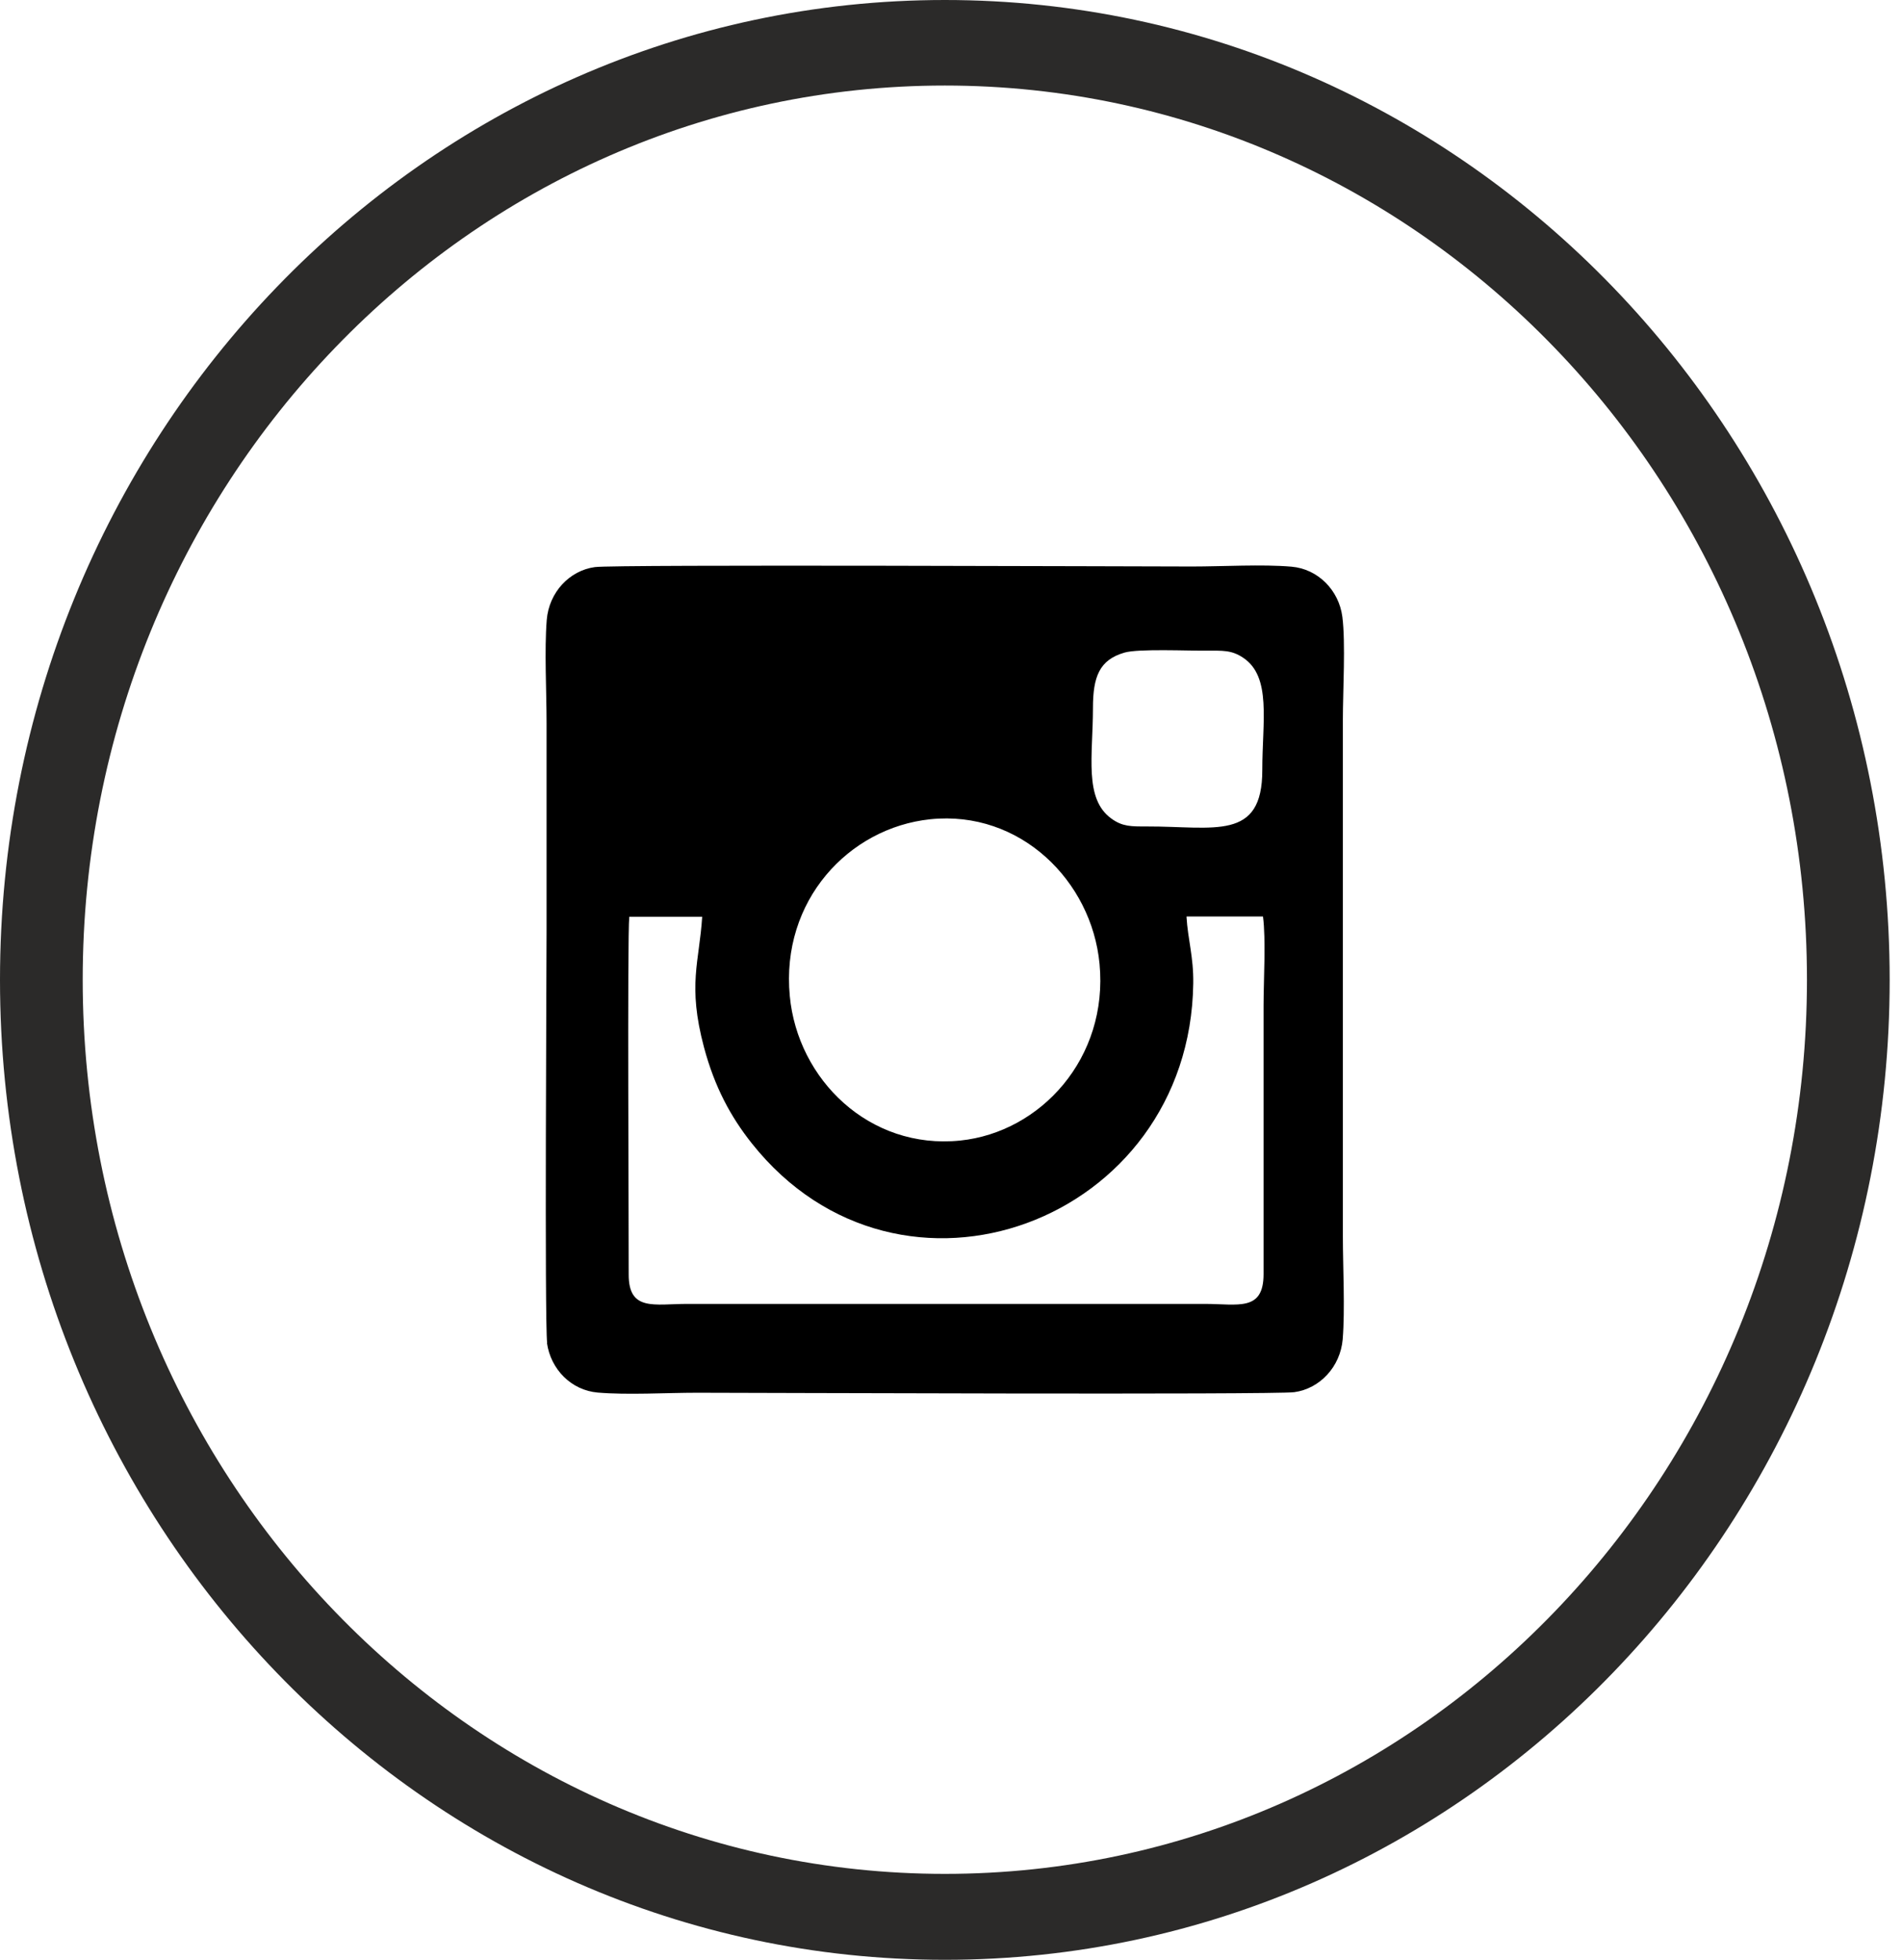 <svg width="33" height="34" viewBox="0 0 33 34" fill="none" xmlns="http://www.w3.org/2000/svg">
<g clip-path="url(#clip0)">
<path fill-rule="evenodd" clip-rule="evenodd" d="M16.139 14.213C17.701 14.051 18.94 15.283 19.077 16.72C19.233 18.353 18.058 19.642 16.66 19.787C15.082 19.949 13.839 18.727 13.703 17.28C13.546 15.627 14.724 14.362 16.139 14.213ZM20.59 15.9H21.913C21.966 16.295 21.923 17.017 21.923 17.445V22.104C21.923 22.759 21.478 22.621 20.905 22.621H11.923C11.354 22.621 10.905 22.756 10.908 22.108C10.911 21.595 10.882 16.231 10.918 15.904H12.183C12.134 16.686 11.926 17.084 12.213 18.164C12.398 18.859 12.678 19.375 13.045 19.837C15.622 23.079 20.648 21.2 20.703 17.061C20.71 16.602 20.609 16.298 20.586 15.904L20.59 15.9ZM19.509 11.322C19.753 11.251 20.619 11.292 20.938 11.288C21.211 11.288 21.37 11.275 21.572 11.413C22.063 11.744 21.901 12.51 21.901 13.357C21.904 14.598 21.068 14.335 19.9 14.338C19.627 14.338 19.477 14.342 19.285 14.203C18.803 13.859 18.963 13.107 18.963 12.28C18.963 11.737 19.077 11.447 19.509 11.322ZM9.49 23.299C9.555 23.754 9.909 24.119 10.371 24.159C10.882 24.203 11.568 24.162 12.099 24.162C12.928 24.162 22.099 24.2 22.457 24.152C22.899 24.091 23.254 23.714 23.296 23.235C23.338 22.708 23.299 21.99 23.299 21.443V14.277C23.299 13.68 23.299 13.083 23.299 12.486C23.299 12 23.348 11.147 23.29 10.701C23.231 10.242 22.87 9.871 22.408 9.831C21.897 9.787 21.211 9.828 20.681 9.828C19.854 9.828 10.677 9.79 10.322 9.838C9.88 9.898 9.525 10.276 9.486 10.755C9.444 11.282 9.483 11.997 9.483 12.547C9.483 13.741 9.483 14.935 9.483 16.13C9.483 16.656 9.447 22.965 9.493 23.295L9.49 23.299Z" fill="black" fill-opacity="1"/>
<path d="M16.393 0C20.918 0 25.017 1.903 27.984 4.98C30.951 8.056 32.786 12.307 32.786 17C32.786 21.693 30.951 25.944 27.984 29.02C25.017 32.097 20.918 34 16.393 34C11.868 34 7.769 32.097 4.802 29.02C1.835 25.944 0 21.693 0 17C0 12.307 1.835 8.056 4.802 4.98C7.769 1.903 11.868 0 16.393 0V0ZM26.969 6.029C24.262 3.222 20.521 1.484 16.393 1.484C12.261 1.484 8.52 3.222 5.817 6.029C3.11 8.836 1.435 12.715 1.435 16.997C1.435 21.281 3.11 25.161 5.817 27.965C8.523 30.771 12.265 32.509 16.393 32.509C20.524 32.509 24.266 30.771 26.969 27.965C29.676 25.158 31.351 21.278 31.351 16.997C31.351 12.712 29.676 8.832 26.969 6.029Z" fill="#2B2A29" fill-opacity="1"/>
</g>
<defs>
<clipPath id="clip0">
<rect width="32.786" height="34" fill="white"/>
</clipPath>
</defs>
</svg>
